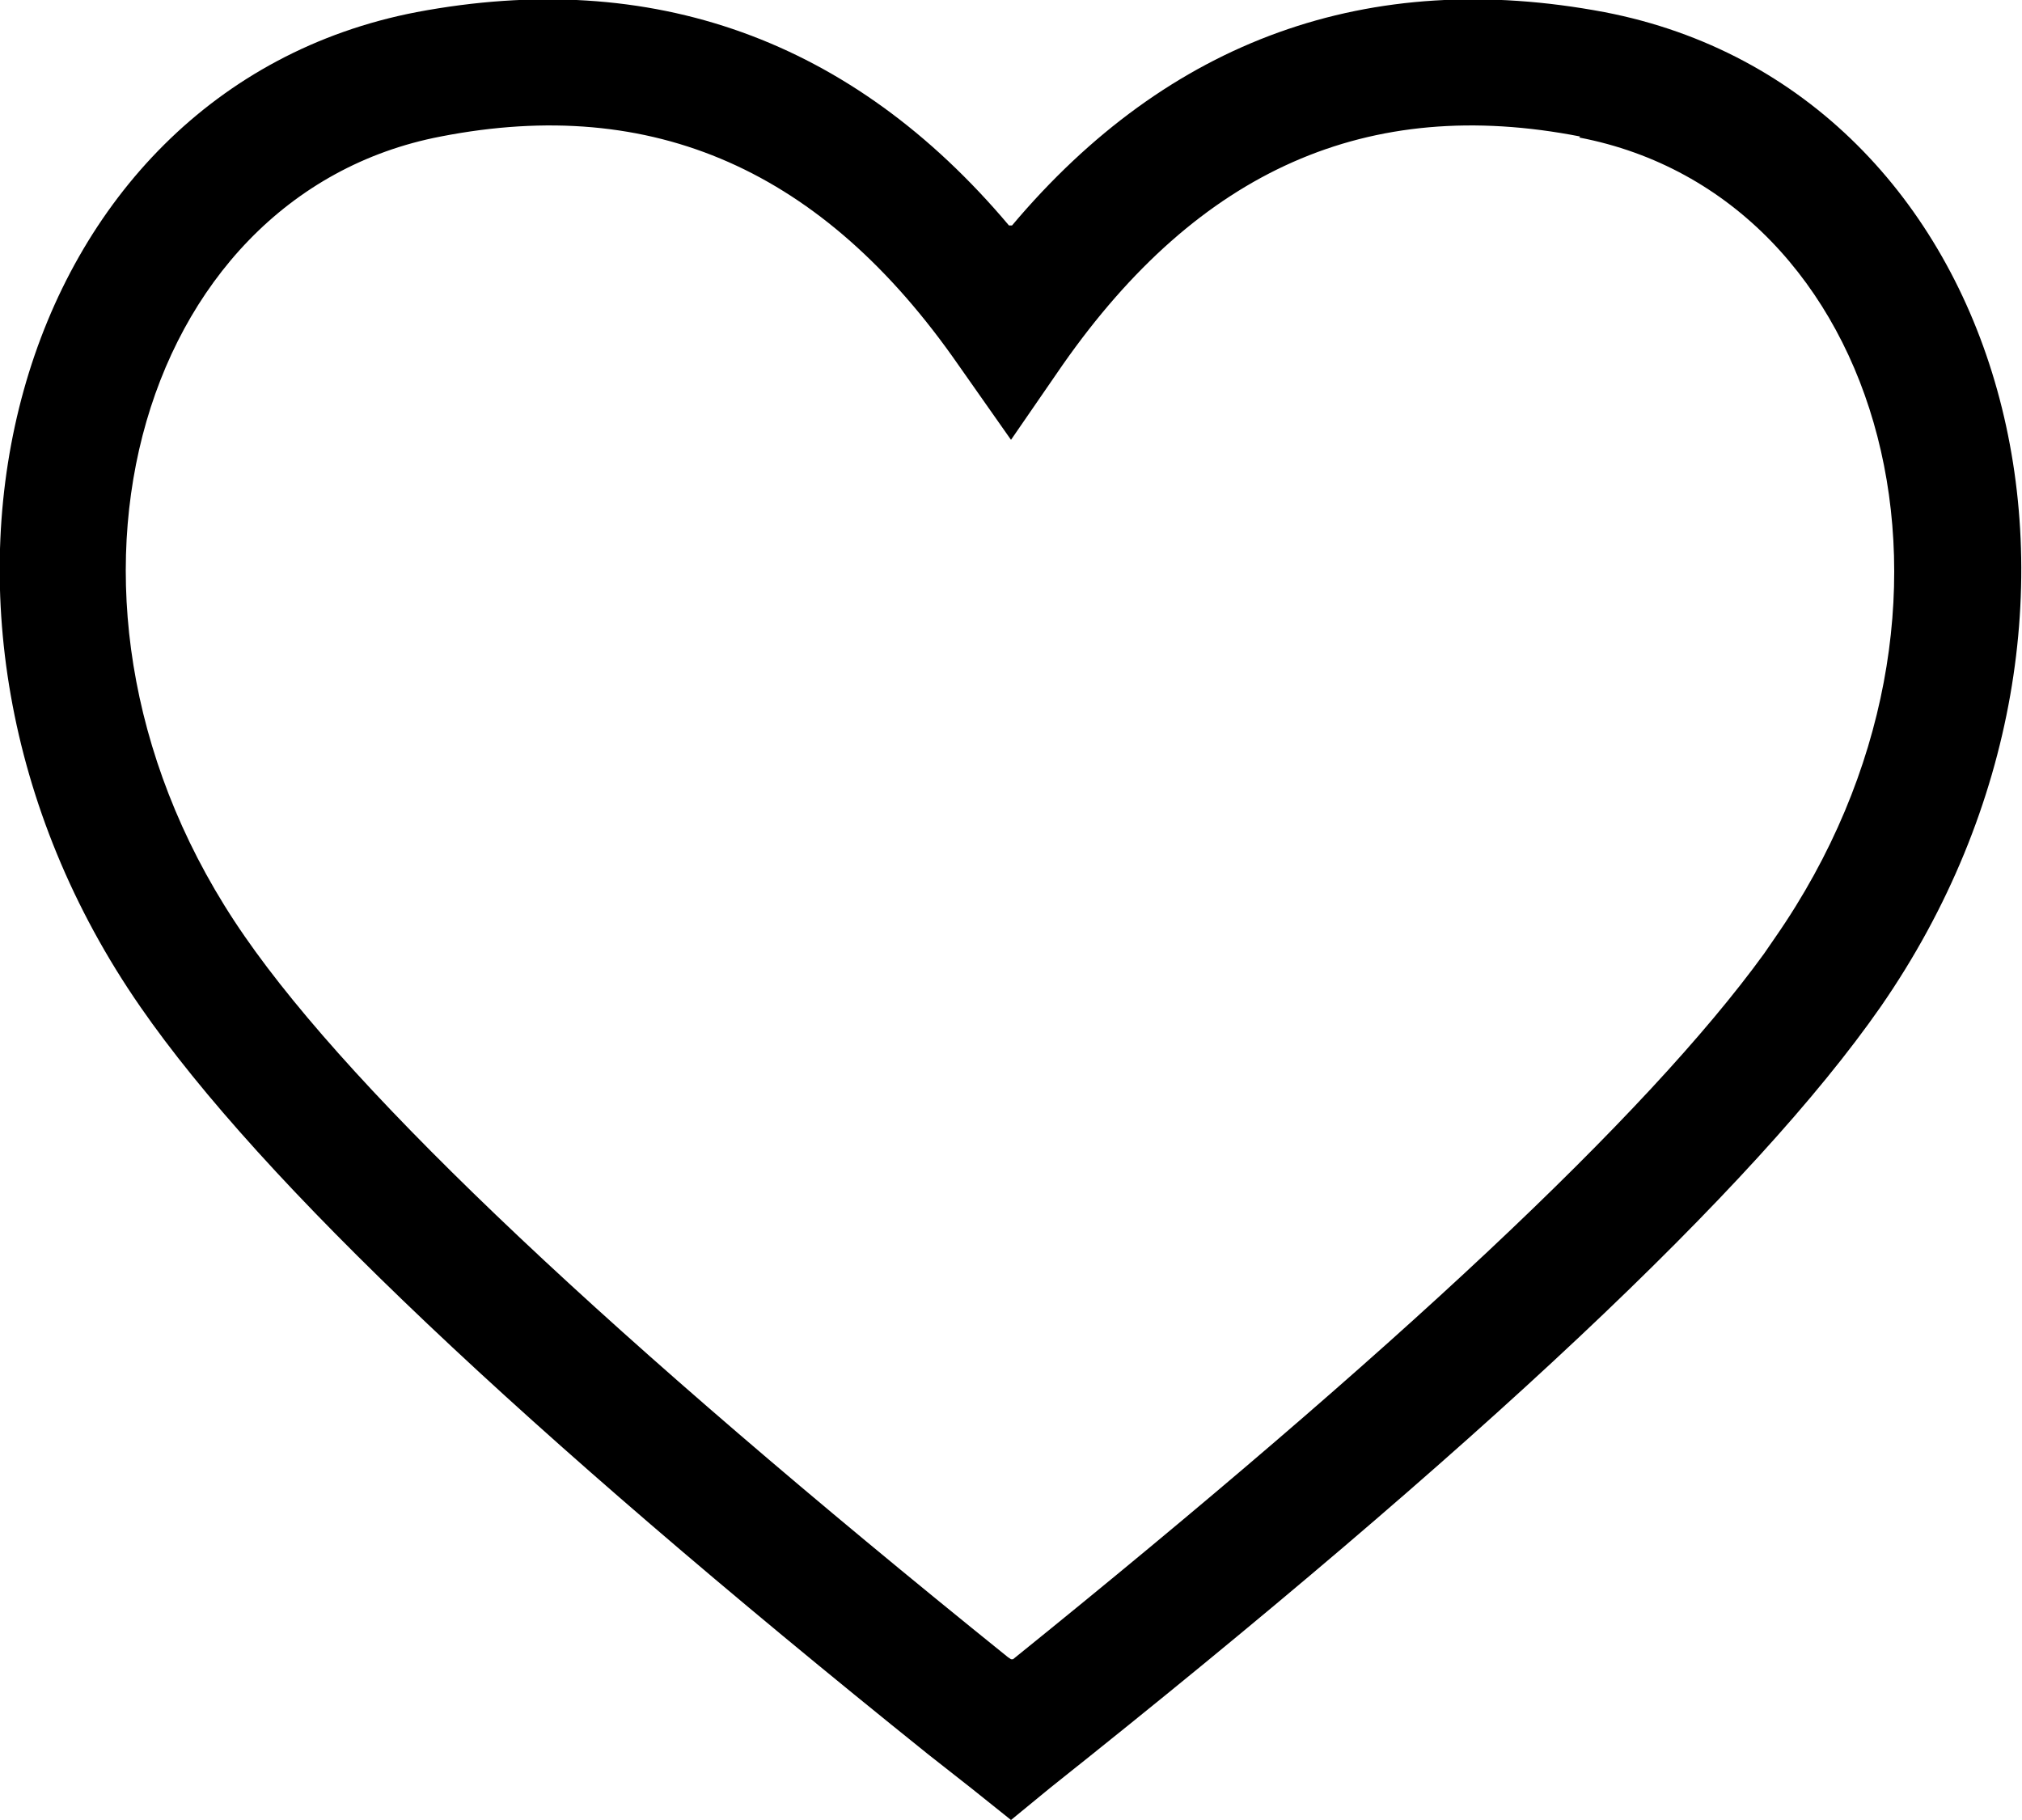 <svg width="20" height="18" viewBox="0 0 20 18" fill="none" xmlns="http://www.w3.org/2000/svg" xmlns:xlink="http://www.w3.org/1999/xlink">
	<defs/>
	<rect id="icon.Heart" width="20" height="18" fill="#FFFFFF" fill-opacity="0"/>
	<path id="Vector" d="M15.63 1.35C13.53 0.94 11.86 1.68 10.51 3.61L10 4.35L9.48 3.61C8.14 1.68 6.46 0.94 4.36 1.35C1.33 1.93 0.17 6.02 2.42 9.26C3.52 10.85 6.06 13.24 9.97 16.39L10 16.41L10.02 16.41C13.8 13.36 16.29 11.03 17.45 9.43L17.56 9.27C19.81 6.03 18.65 1.94 15.62 1.36L15.63 1.35ZM10.01 2.23C11.56 0.39 13.54 -0.32 15.87 0.12C19.87 0.89 21.32 6.04 18.6 9.96C17.36 11.74 14.63 14.31 10.39 17.68L10 18L9.6 17.68L9.18 17.35C5.17 14.13 2.58 11.68 1.39 9.96C-1.33 6.04 0.12 0.89 4.12 0.12C6.45 -0.32 8.43 0.39 9.98 2.23L10.01 2.23Z" fill="#000000" fill-opacity="1" fill-rule="nonzero"/>
</svg>
